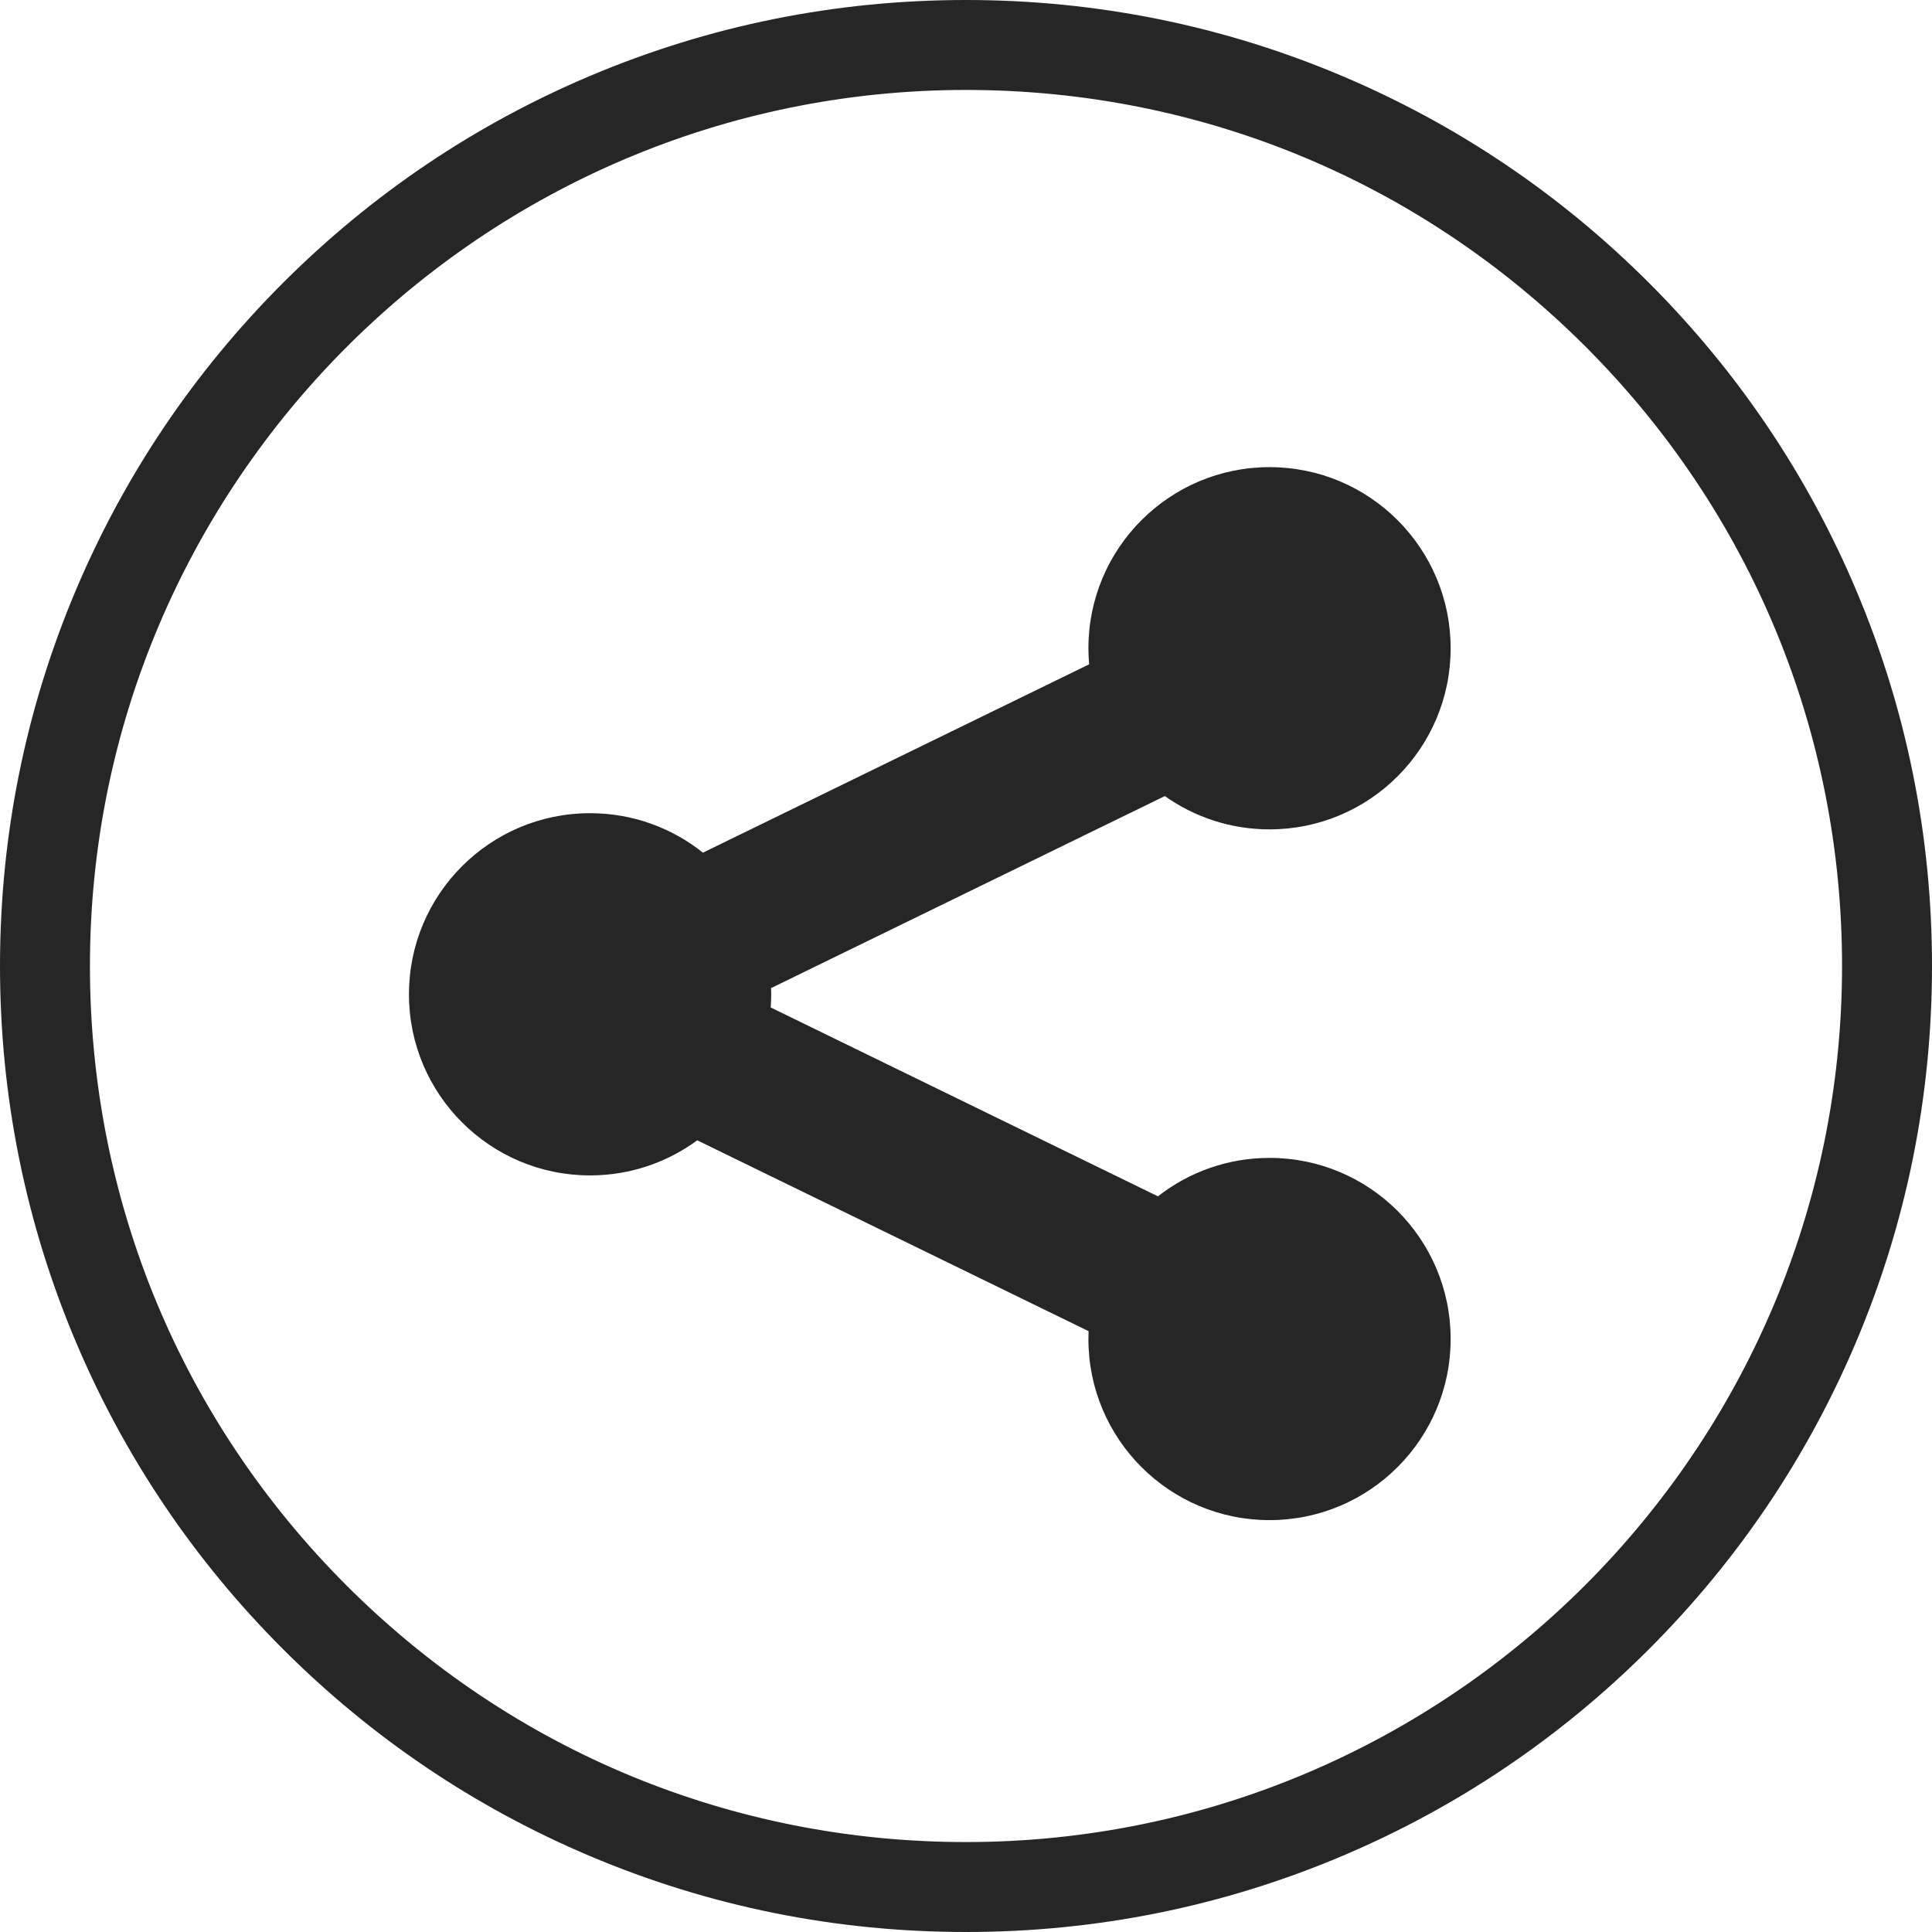 <?xml version="1.0" ?><!DOCTYPE svg  PUBLIC '-//W3C//DTD SVG 1.1//EN'  'http://www.w3.org/Graphics/SVG/1.1/DTD/svg11.dtd'><svg enable-background="new 0 0 1024 1024" height="1024px" id="Layer_1" version="1.1" viewBox="0 0 1024 1024" width="1024px" xml:space="preserve" xmlns="http://www.w3.org/2000/svg" xmlns:xlink="http://www.w3.org/1999/xlink"><g id="Background"><path d="M983.766,312.727c-25.785-60.972-62.694-115.728-109.705-162.744   C827.05,102.966,772.299,66.049,711.329,40.257C648.194,13.548,581.14,0.004,512,0c-69.104,0-136.155,13.54-199.289,40.243   c-60.969,25.787-115.721,62.699-162.735,109.71c-47.014,47.011-83.929,101.761-109.72,162.728   C13.548,375.814,0.004,442.865,0,511.97c-0.004,69.109,13.533,136.165,40.234,199.304   c25.785,60.973,62.696,115.728,109.707,162.743c47.011,47.018,101.762,83.935,162.732,109.727   c63.136,26.708,130.19,40.253,199.323,40.257h0.009c69.104,0,136.153-13.54,199.288-40.243   c60.969-25.787,115.72-62.699,162.733-109.709c47.013-47.01,83.929-101.76,109.72-162.728   c26.708-63.134,40.251-130.186,40.255-199.29C1024.004,442.921,1010.467,375.866,983.766,312.727z M512.004,976.328h-0.03   c-124.026-0.007-240.627-48.313-328.323-136.019C95.957,752.604,47.665,635.999,47.672,511.973   c0.015-256.016,208.312-464.3,464.356-464.3c124.026,0.007,240.626,48.312,328.32,136.017   c87.695,87.706,135.986,204.311,135.979,328.337C976.313,768.043,768.018,976.328,512.004,976.328z" fill="#262626"/></g><g id="Share"><path d="M672.877,613.708c-22.307,0-42.835,7.61-59.134,20.374l-205.25-100.107   c0.166-2.303,0.254-4.628,0.254-6.974c0-1.098-0.025-2.189-0.062-3.28L617.389,421.93c15.668,11.118,34.815,17.654,55.489,17.654   c53.017,0,95.995-42.979,95.995-95.995c0-53.016-42.979-95.995-95.995-95.995s-95.995,42.979-95.995,95.995   c0,2.869,0.133,5.706,0.38,8.51L372.577,451.93c-16.409-13.093-37.201-20.924-59.825-20.924c-53.017,0-95.995,42.979-95.995,95.995   s42.979,95.995,95.995,95.995c21.258,0,40.897-6.915,56.804-18.61l207.421,101.166c-0.059,1.377-0.095,2.76-0.095,4.151   c0,53.017,42.979,95.995,95.995,95.995s95.995-42.979,95.995-95.995C768.872,656.687,725.894,613.708,672.877,613.708z" fill="#262626" id="Share_1_"/></g></svg>
